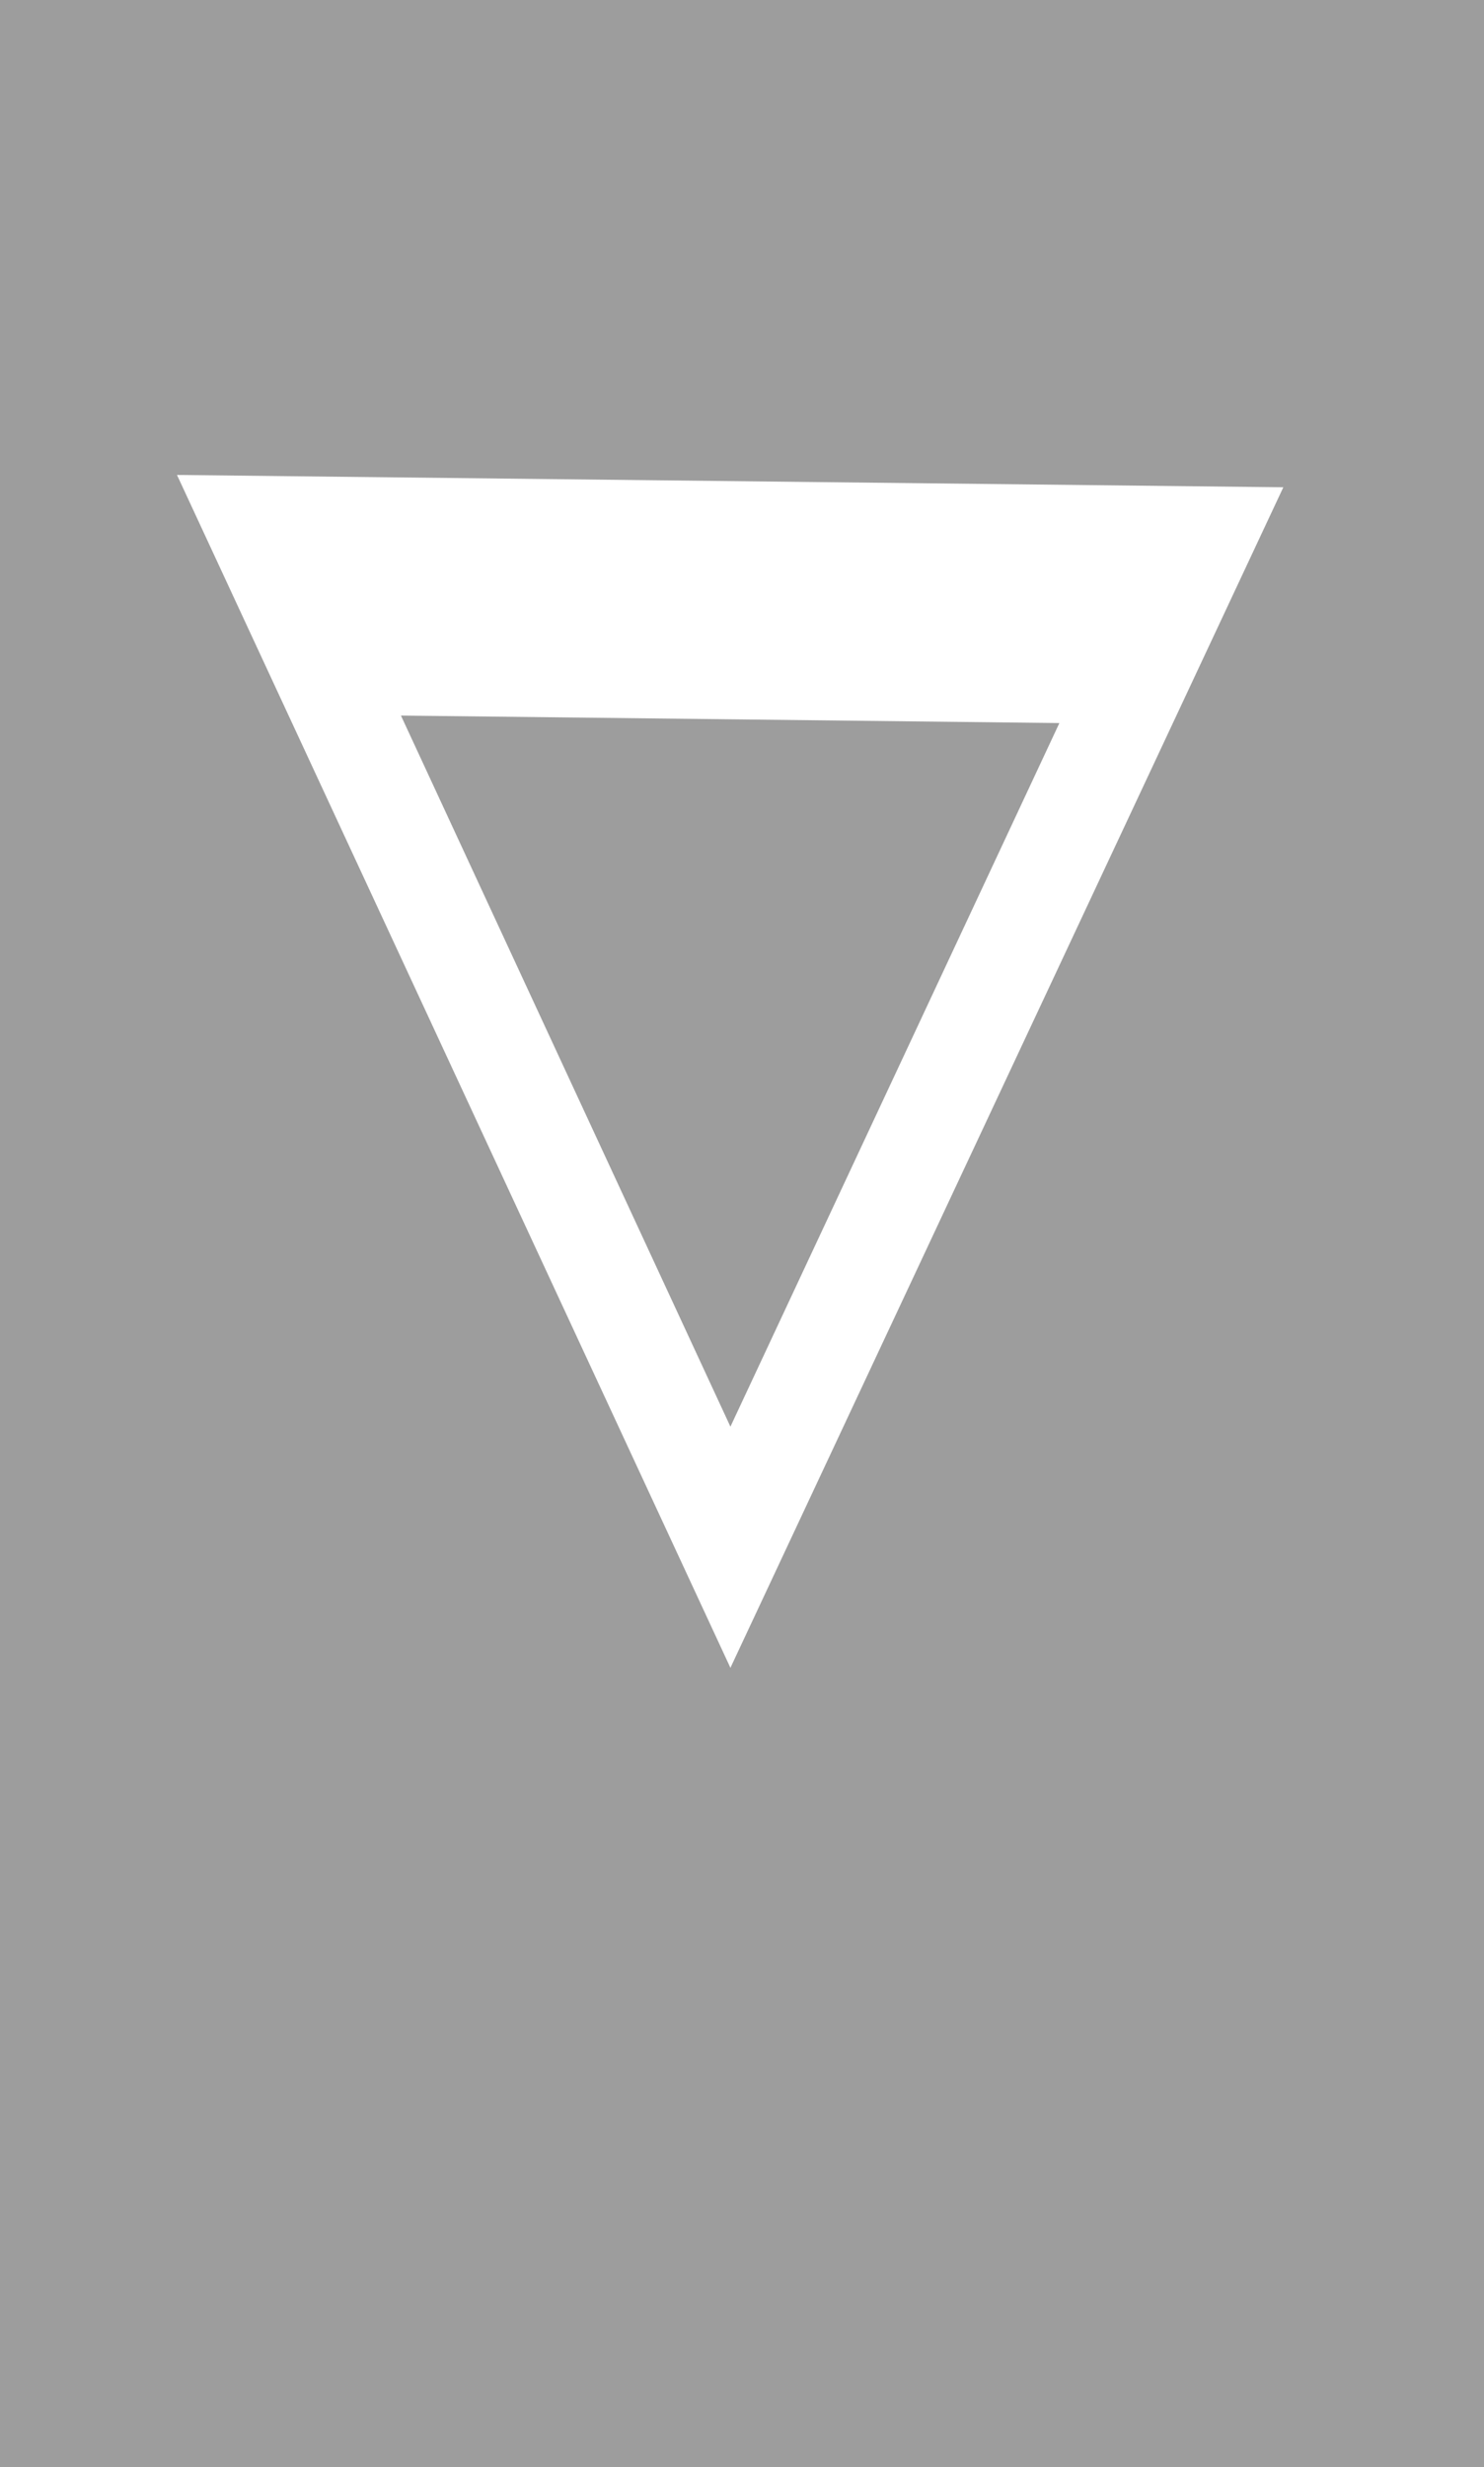 <?xml version="1.0" encoding="UTF-8" standalone="no"?>
<!-- Created with Inkscape (http://www.inkscape.org/) -->
<svg
   xmlns:svg="http://www.w3.org/2000/svg"
   xmlns="http://www.w3.org/2000/svg"
   version="1.0"
   width="136.634"
   height="227.092"
   id="svg4675">
  <defs
     id="defs4677" />
  <g
     id="layer1">
    <rect
       width="136.849"
       height="227.24"
       rx="0"
       ry="0"
       x="0"
       y="0"
       style="fill:#9d9d9d;fill-opacity:1;fill-rule:evenodd;stroke:none;stroke-width:1px;stroke-linecap:butt;stroke-linejoin:miter;stroke-opacity:1"
       id="rect4683" />
    <path
       d="M 16.296,43.719 L 67.251,153.522 L 118.157,44.854 L 16.296,43.719 z M 36.915,65.867 L 97.538,66.558 L 67.251,131.324 L 36.915,65.867 z "
       style="fill:white;fill-rule:evenodd;stroke:none;stroke-width:1px;stroke-linecap:butt;stroke-linejoin:miter;stroke-opacity:1"
       id="path1887" />
  </g>
  <g
     id="layer2" />
</svg>
